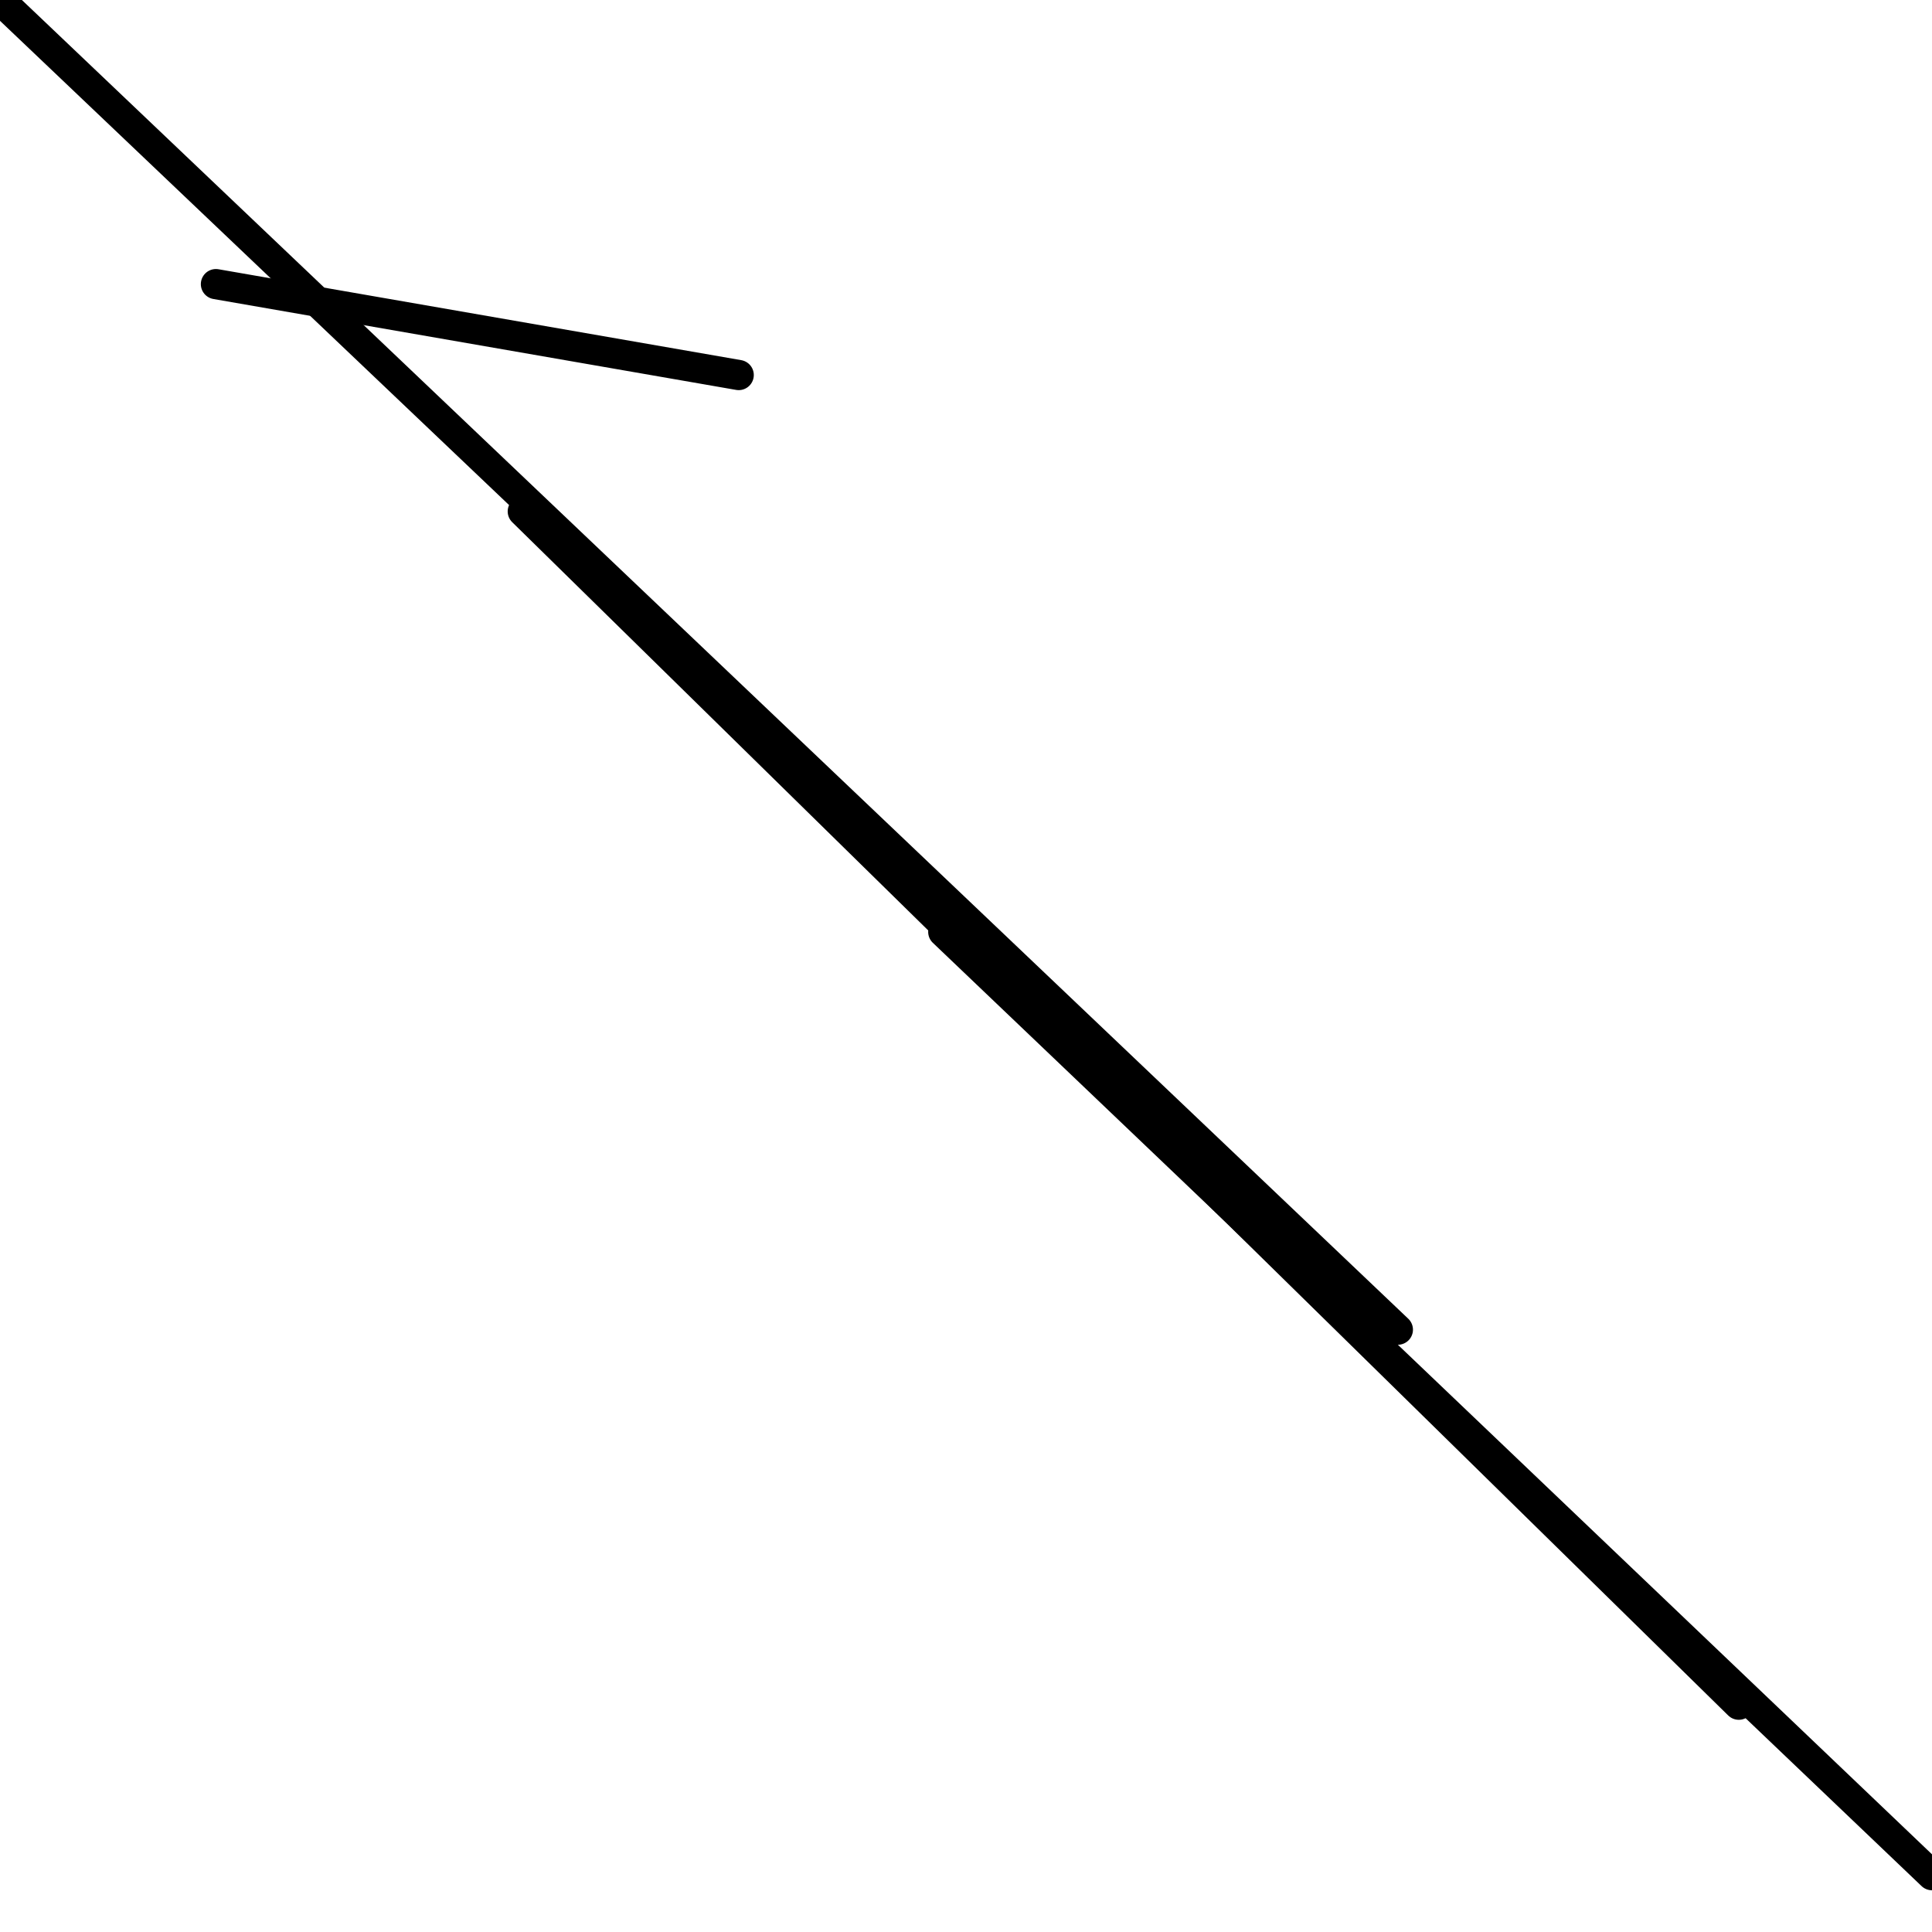 <?xml version="1.0" encoding="utf-8" ?>
<svg baseProfile="full" height="256" version="1.1" width="256" xmlns="http://www.w3.org/2000/svg" xmlns:ev="http://www.w3.org/2001/xml-events" xmlns:xlink="http://www.w3.org/1999/xlink"><defs /><polyline fill="none" points="97.882,49.694 28.612,37.647" stroke="black" stroke-linecap="round" stroke-width="4" /><polyline fill="none" points="256.0,248.471 124.988,123.482" stroke="black" stroke-linecap="round" stroke-width="4" /><polyline fill="none" points="230.4,225.882 69.271,67.765" stroke="black" stroke-linecap="round" stroke-width="4" /><polyline fill="none" points="185.224,176.188 0.0,0.0" stroke="black" stroke-linecap="round" stroke-width="4" /></svg>